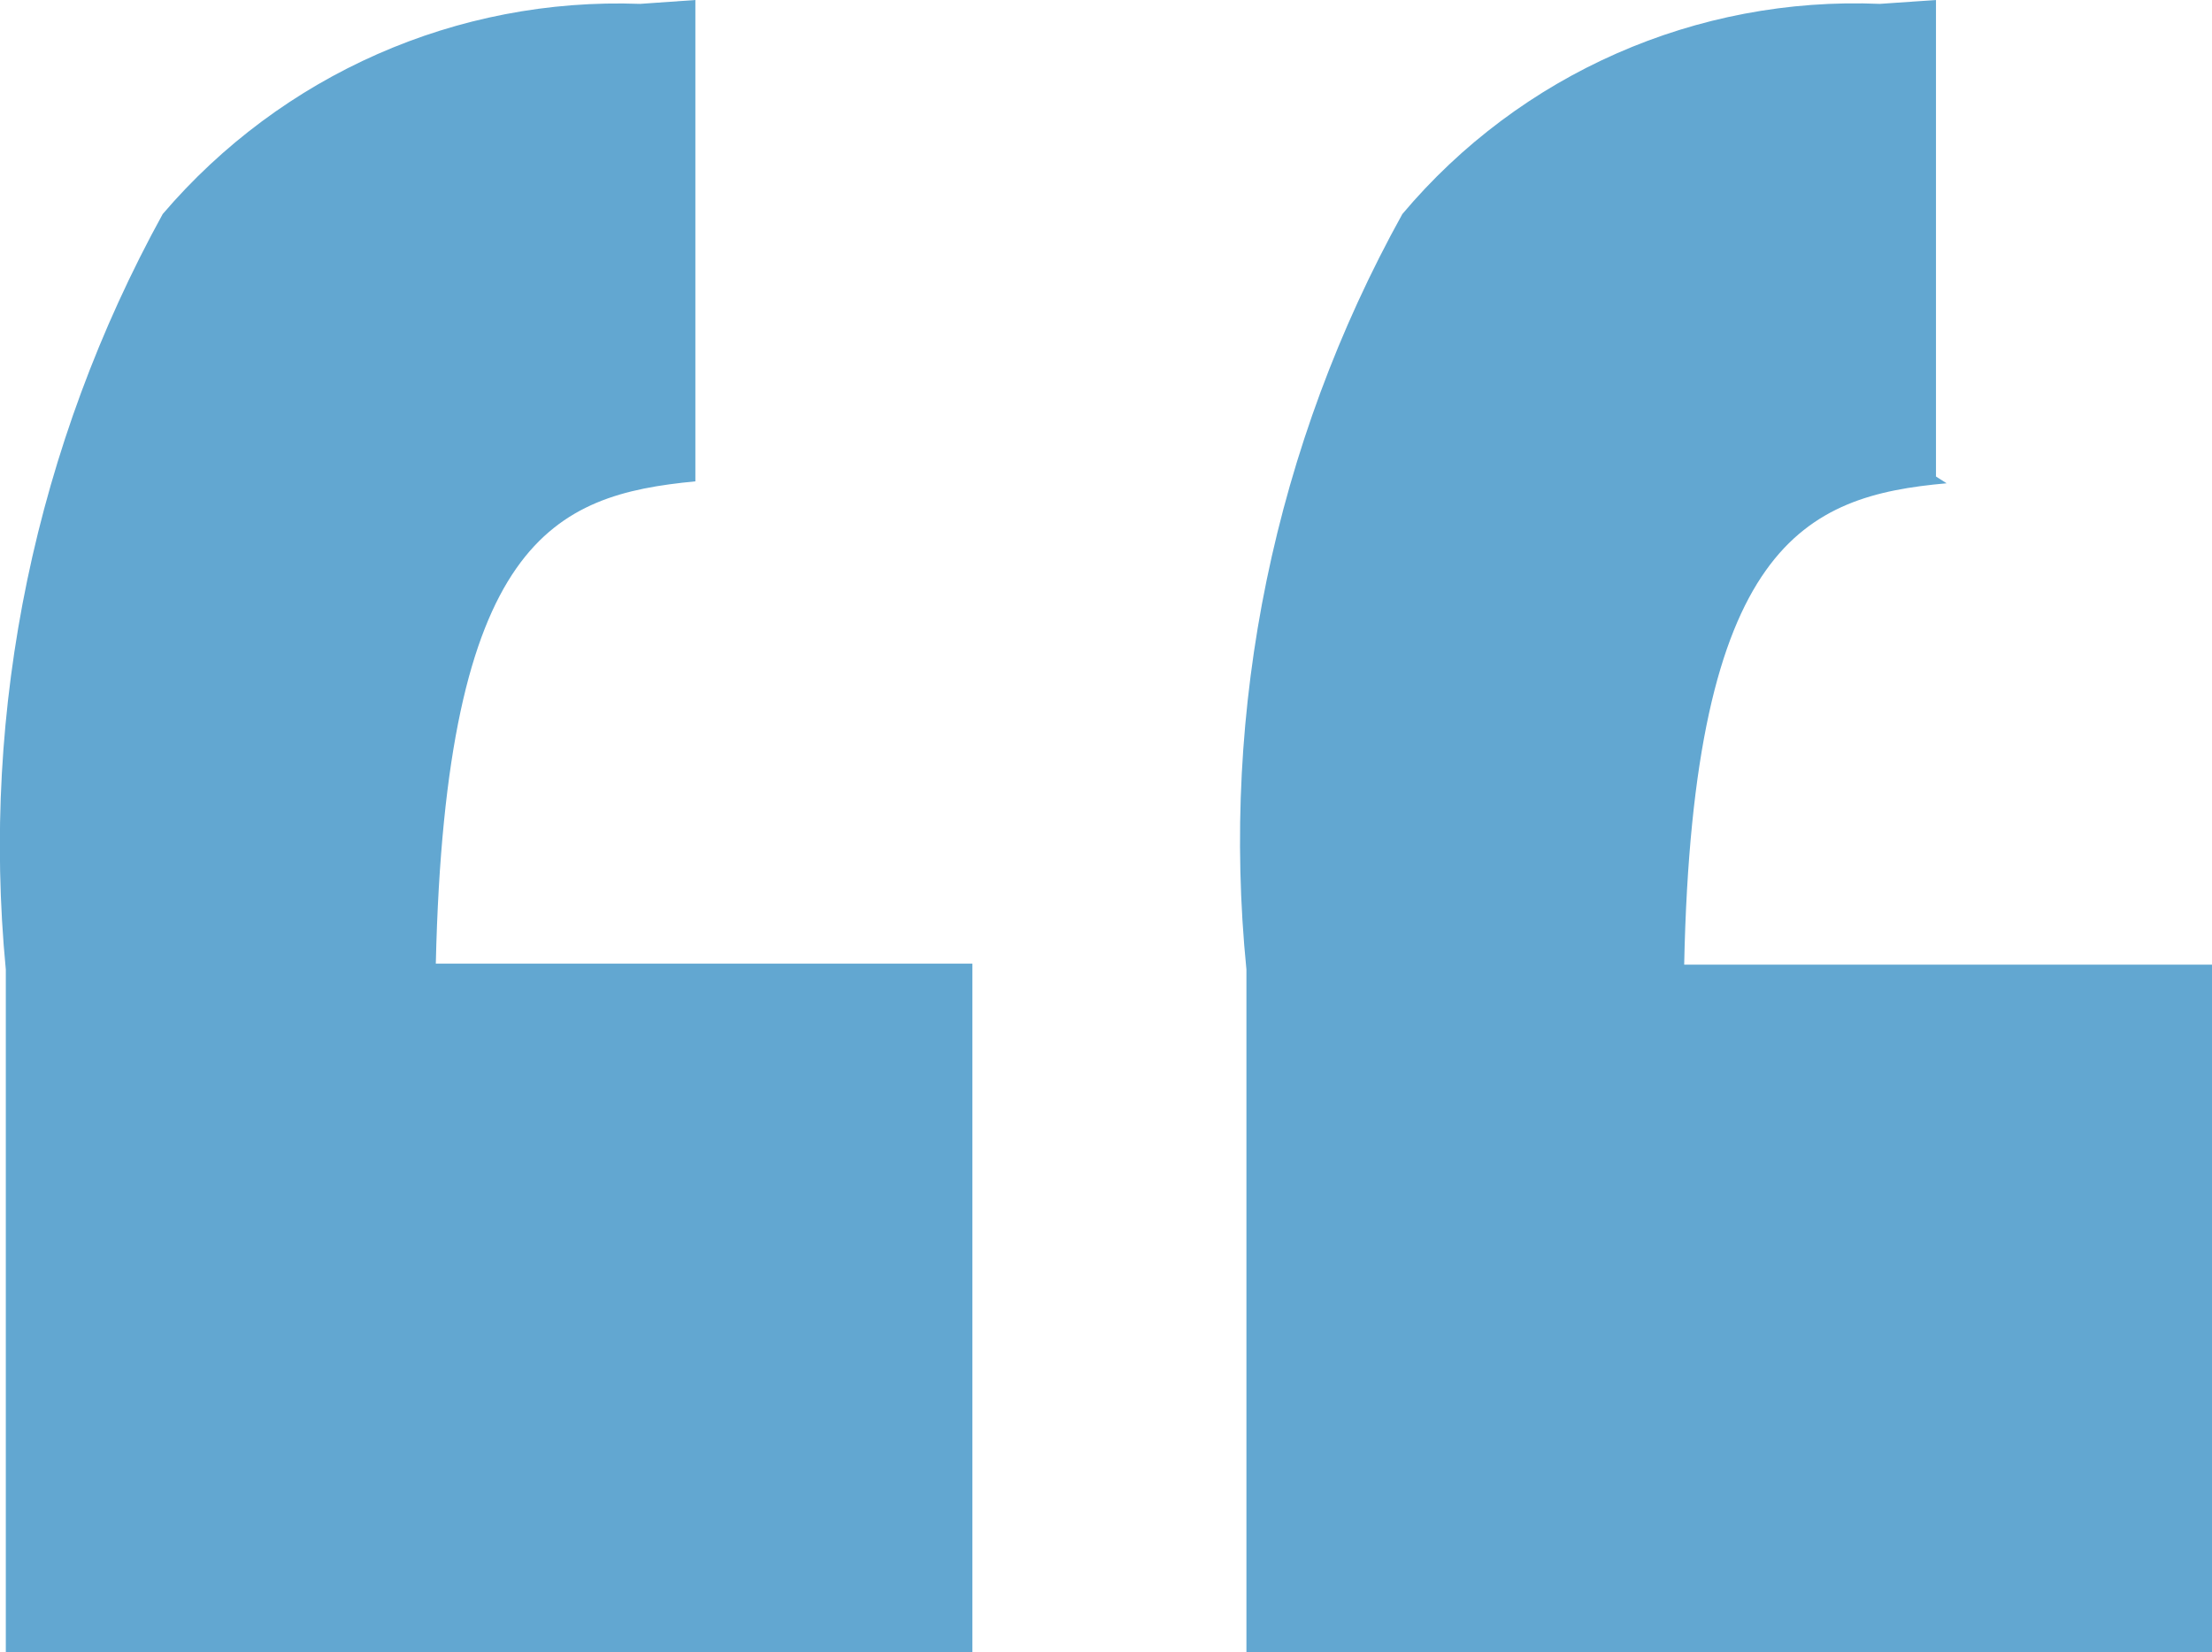 <?xml version="1.0" encoding="utf-8"?>
<!-- Generator: Adobe Illustrator 28.2.0, SVG Export Plug-In . SVG Version: 6.00 Build 0)  -->
<svg version="1.1" id="Layer_1" xmlns="http://www.w3.org/2000/svg" xmlns:xlink="http://www.w3.org/1999/xlink" x="0px" y="0px"
	 viewBox="0 0 228.4 170.6" style="enable-background:new 0 0 228.4 170.6;" xml:space="preserve">
<style type="text/css">
	.st0{fill:#62A7D1;}
</style>
<path id="Path_410" class="st0" d="M100.3,170.6H0.6v-70.5c-2.6-27,3.1-54.2,16.2-78C29.1,7.7,47.2-0.3,66.1,0.4L71.8,0v49.7
	C57.2,51.1,46,55.7,45,99.5h55.4v71.2L100.3,170.6L100.3,170.6z M228.4,170.6h-99.7v-70.5c-2.7-27,2.9-54.2,16.1-78
	C157,7.6,175.2-0.4,194.1,0.4l5.8-0.4v49.2l1.1,0.7c-14.6,1.3-26.2,6.2-27.1,49.7h54.5L228.4,170.6L228.4,170.6z"/>
</svg>
